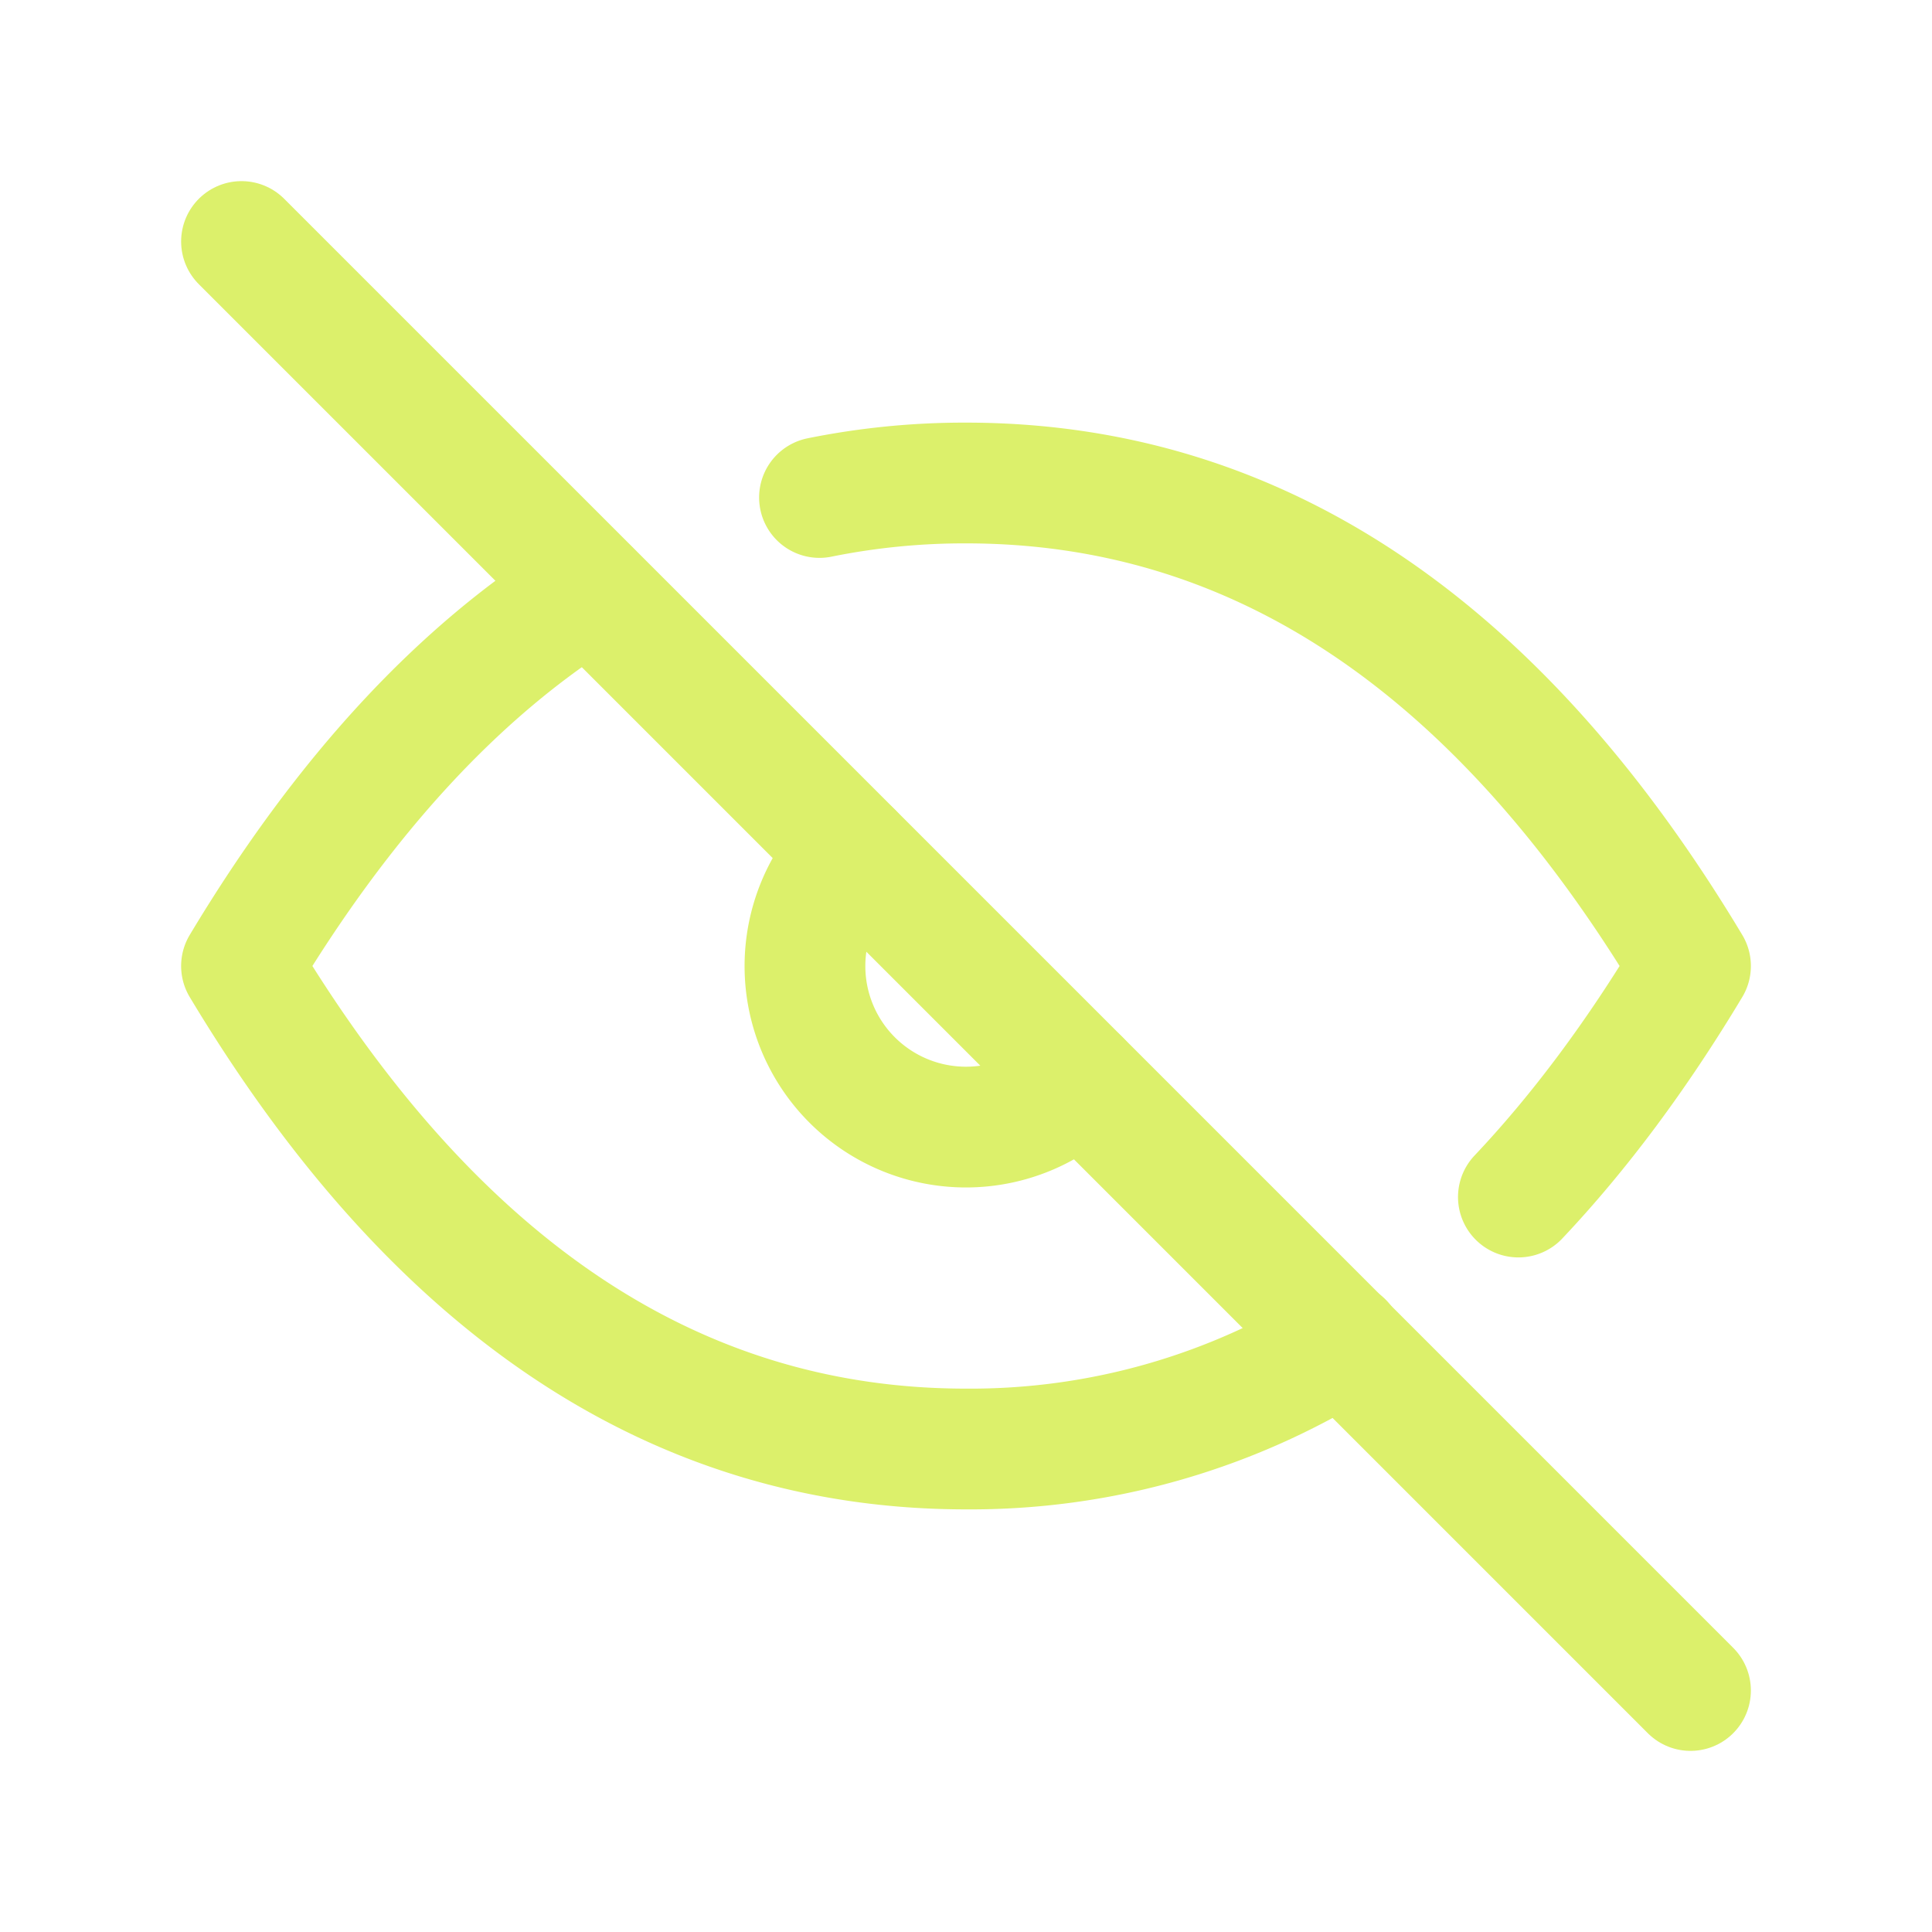<svg xmlns="http://www.w3.org/2000/svg" class="icon icon-tabler icon-tabler-eye-off" width="24" height="24" viewBox="0 0 24 24" stroke-width="1.5" stroke="#DCF06B" fill="none" stroke-linecap="round" stroke-linejoin="round">
  <path stroke="none" d="M0 0h24v24H0z" fill="none"/>
  <path d="M10.585 10.587a2 2 0 0 0 2.829 2.828" />
  <path d="M16.681 16.673a8.717 8.717 0 0 1 -4.681 1.327c-3.6 0 -6.6 -2 -9 -6c1.272 -2.12 2.712 -3.678 4.32 -4.674m2.86 -1.146a9.055 9.055 0 0 1 1.82 -.18c3.6 0 6.6 2 9 6c-.666 1.11 -1.379 2.067 -2.138 2.87" />
  <path d="M3 3l18 18" />
</svg>